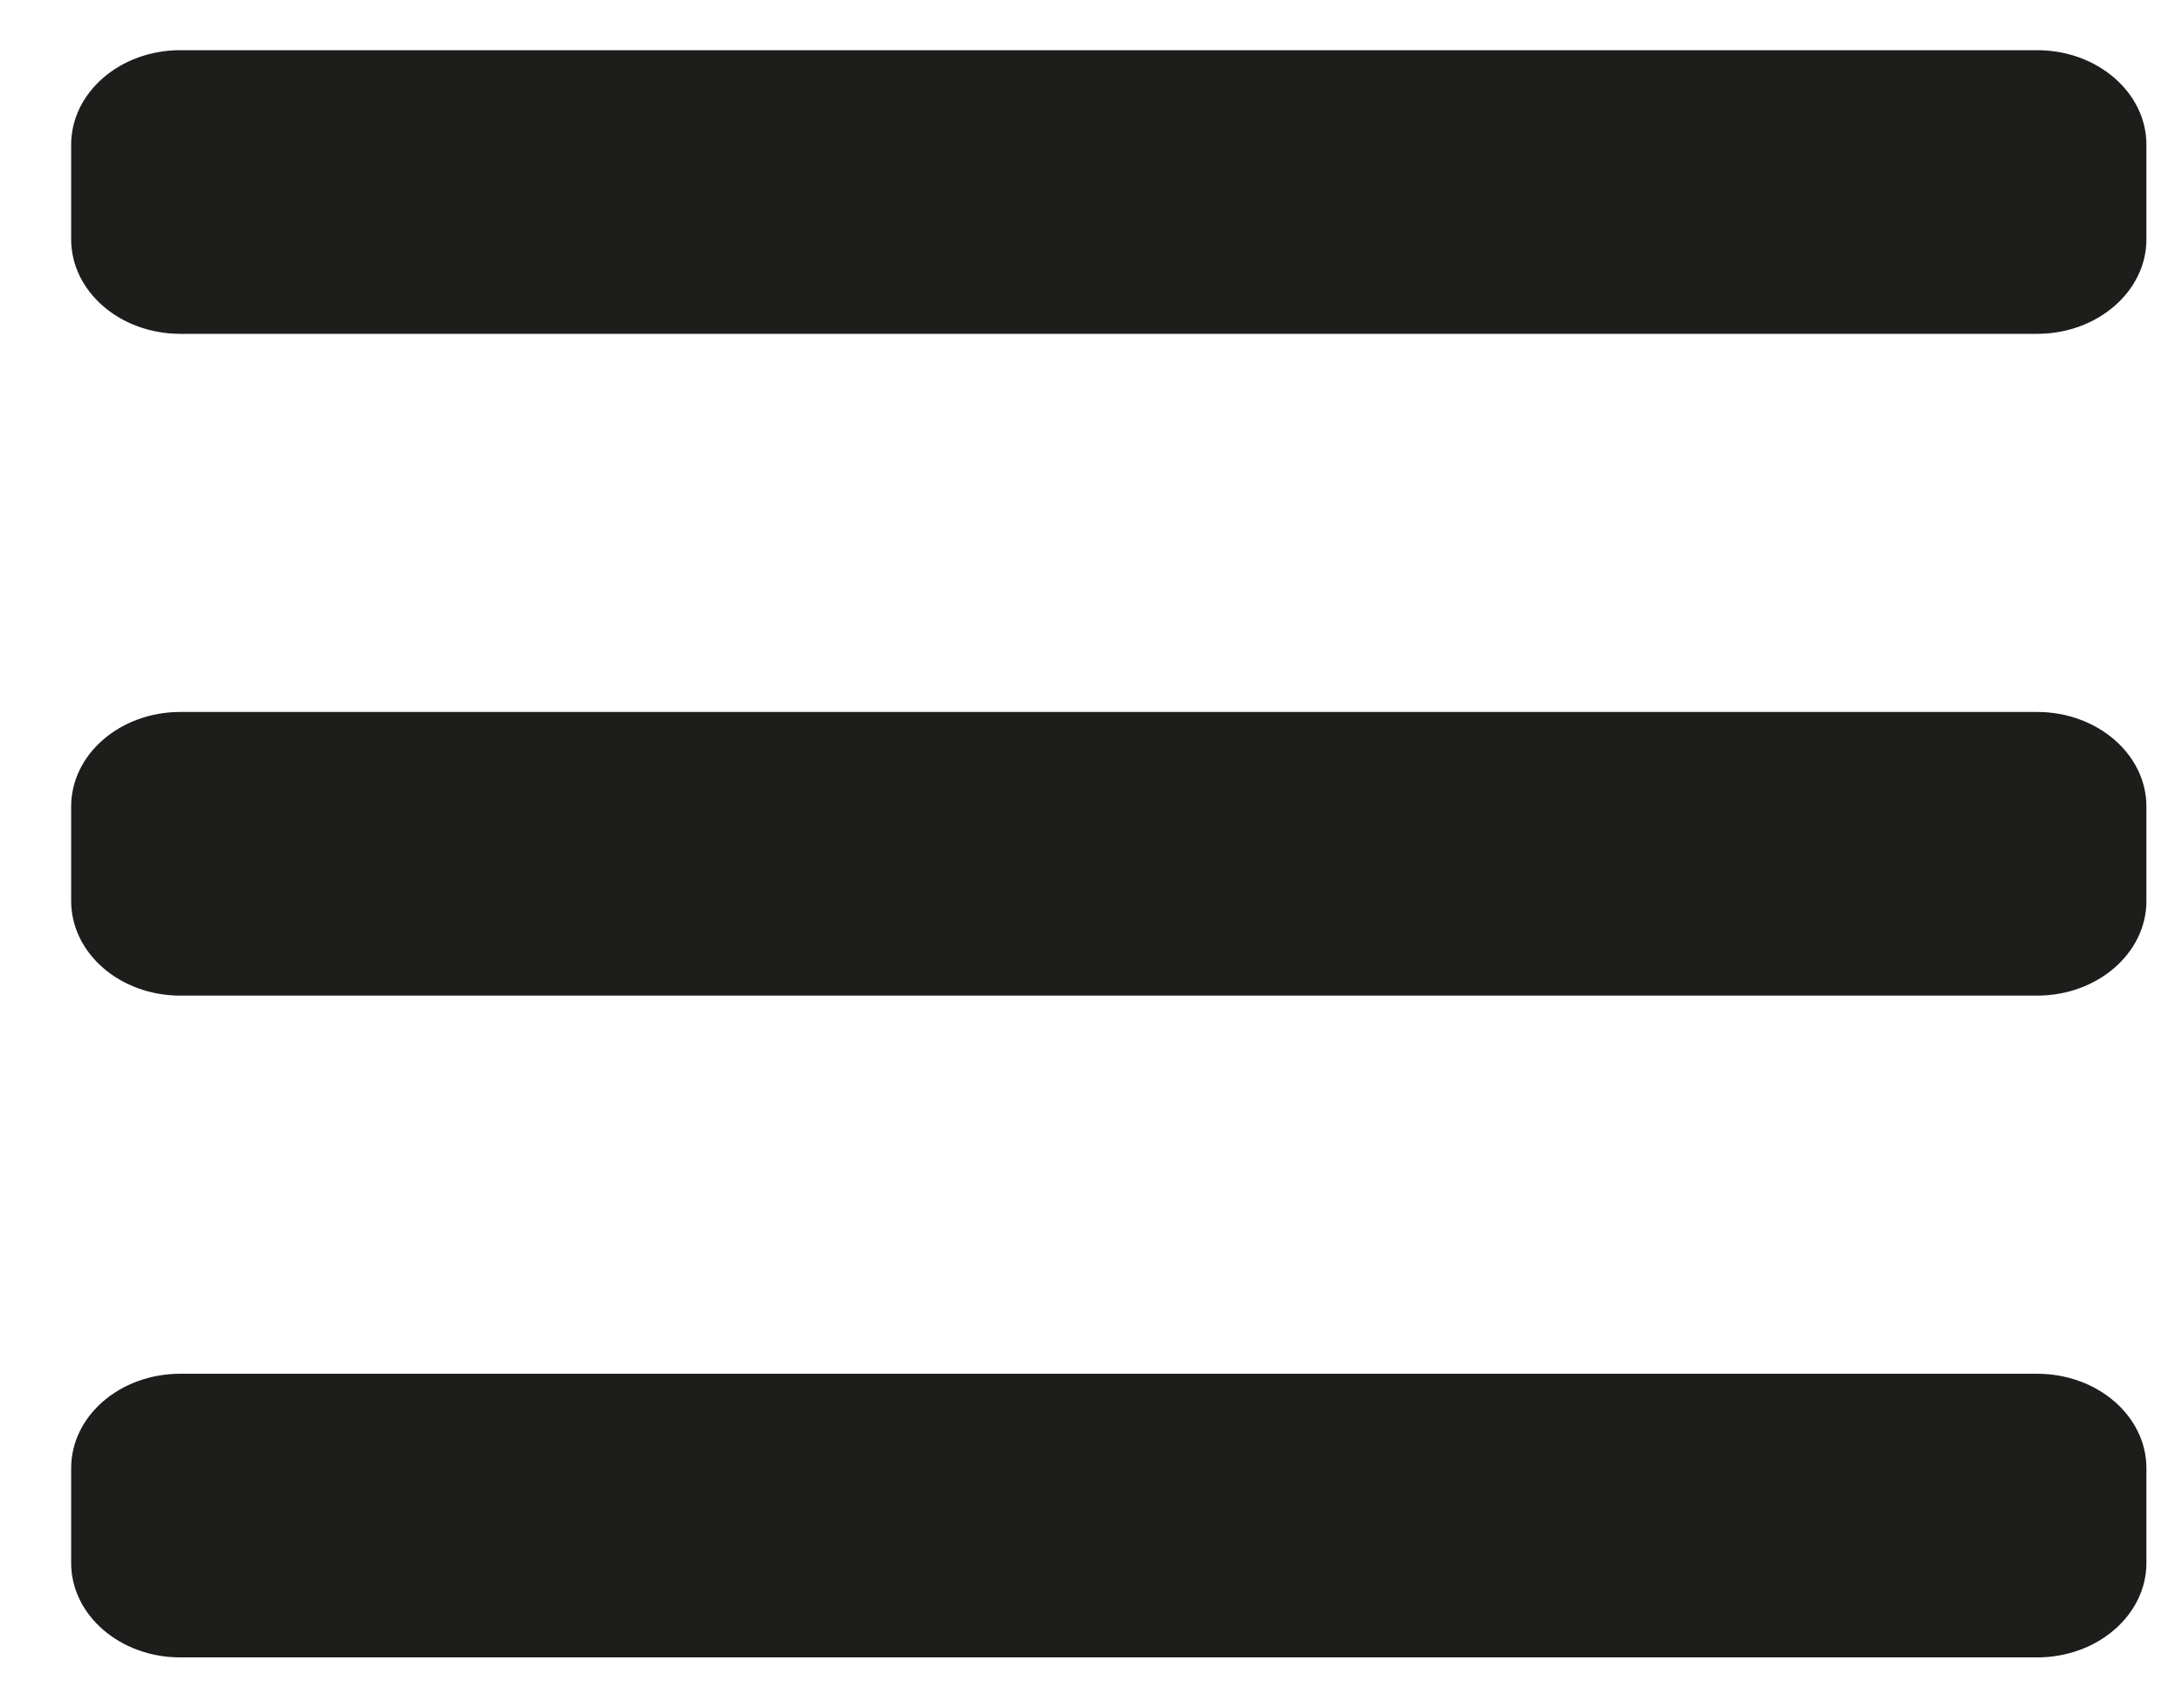 <svg width="23" height="18" viewBox="0 0 23 18" fill="none" xmlns="http://www.w3.org/2000/svg">
<path id="ic-line" fill-rule="evenodd" clip-rule="evenodd" d="M21.473 17.471H1.9C1.265 17.471 0.75 17.025 0.75 16.475V15.477C0.75 14.926 1.265 14.481 1.9 14.481H21.473C22.108 14.481 22.625 14.926 22.625 15.477V16.475C22.625 17.025 22.108 17.471 21.473 17.471ZM21.473 10.495H1.9C1.265 10.495 0.75 10.048 0.75 9.497V8.502C0.75 7.952 1.265 7.505 1.9 7.505H21.473C22.108 7.505 22.625 7.952 22.625 8.502V9.497C22.625 10.048 22.108 10.495 21.473 10.495ZM21.473 3.519H1.9C1.265 3.519 0.75 3.072 0.75 2.522V1.526C0.75 0.976 1.265 0.529 1.9 0.529H21.473C22.108 0.529 22.625 0.976 22.625 1.526V2.522C22.625 3.072 22.108 3.519 21.473 3.519Z" fill="#1D1D1B"/>
</svg>
